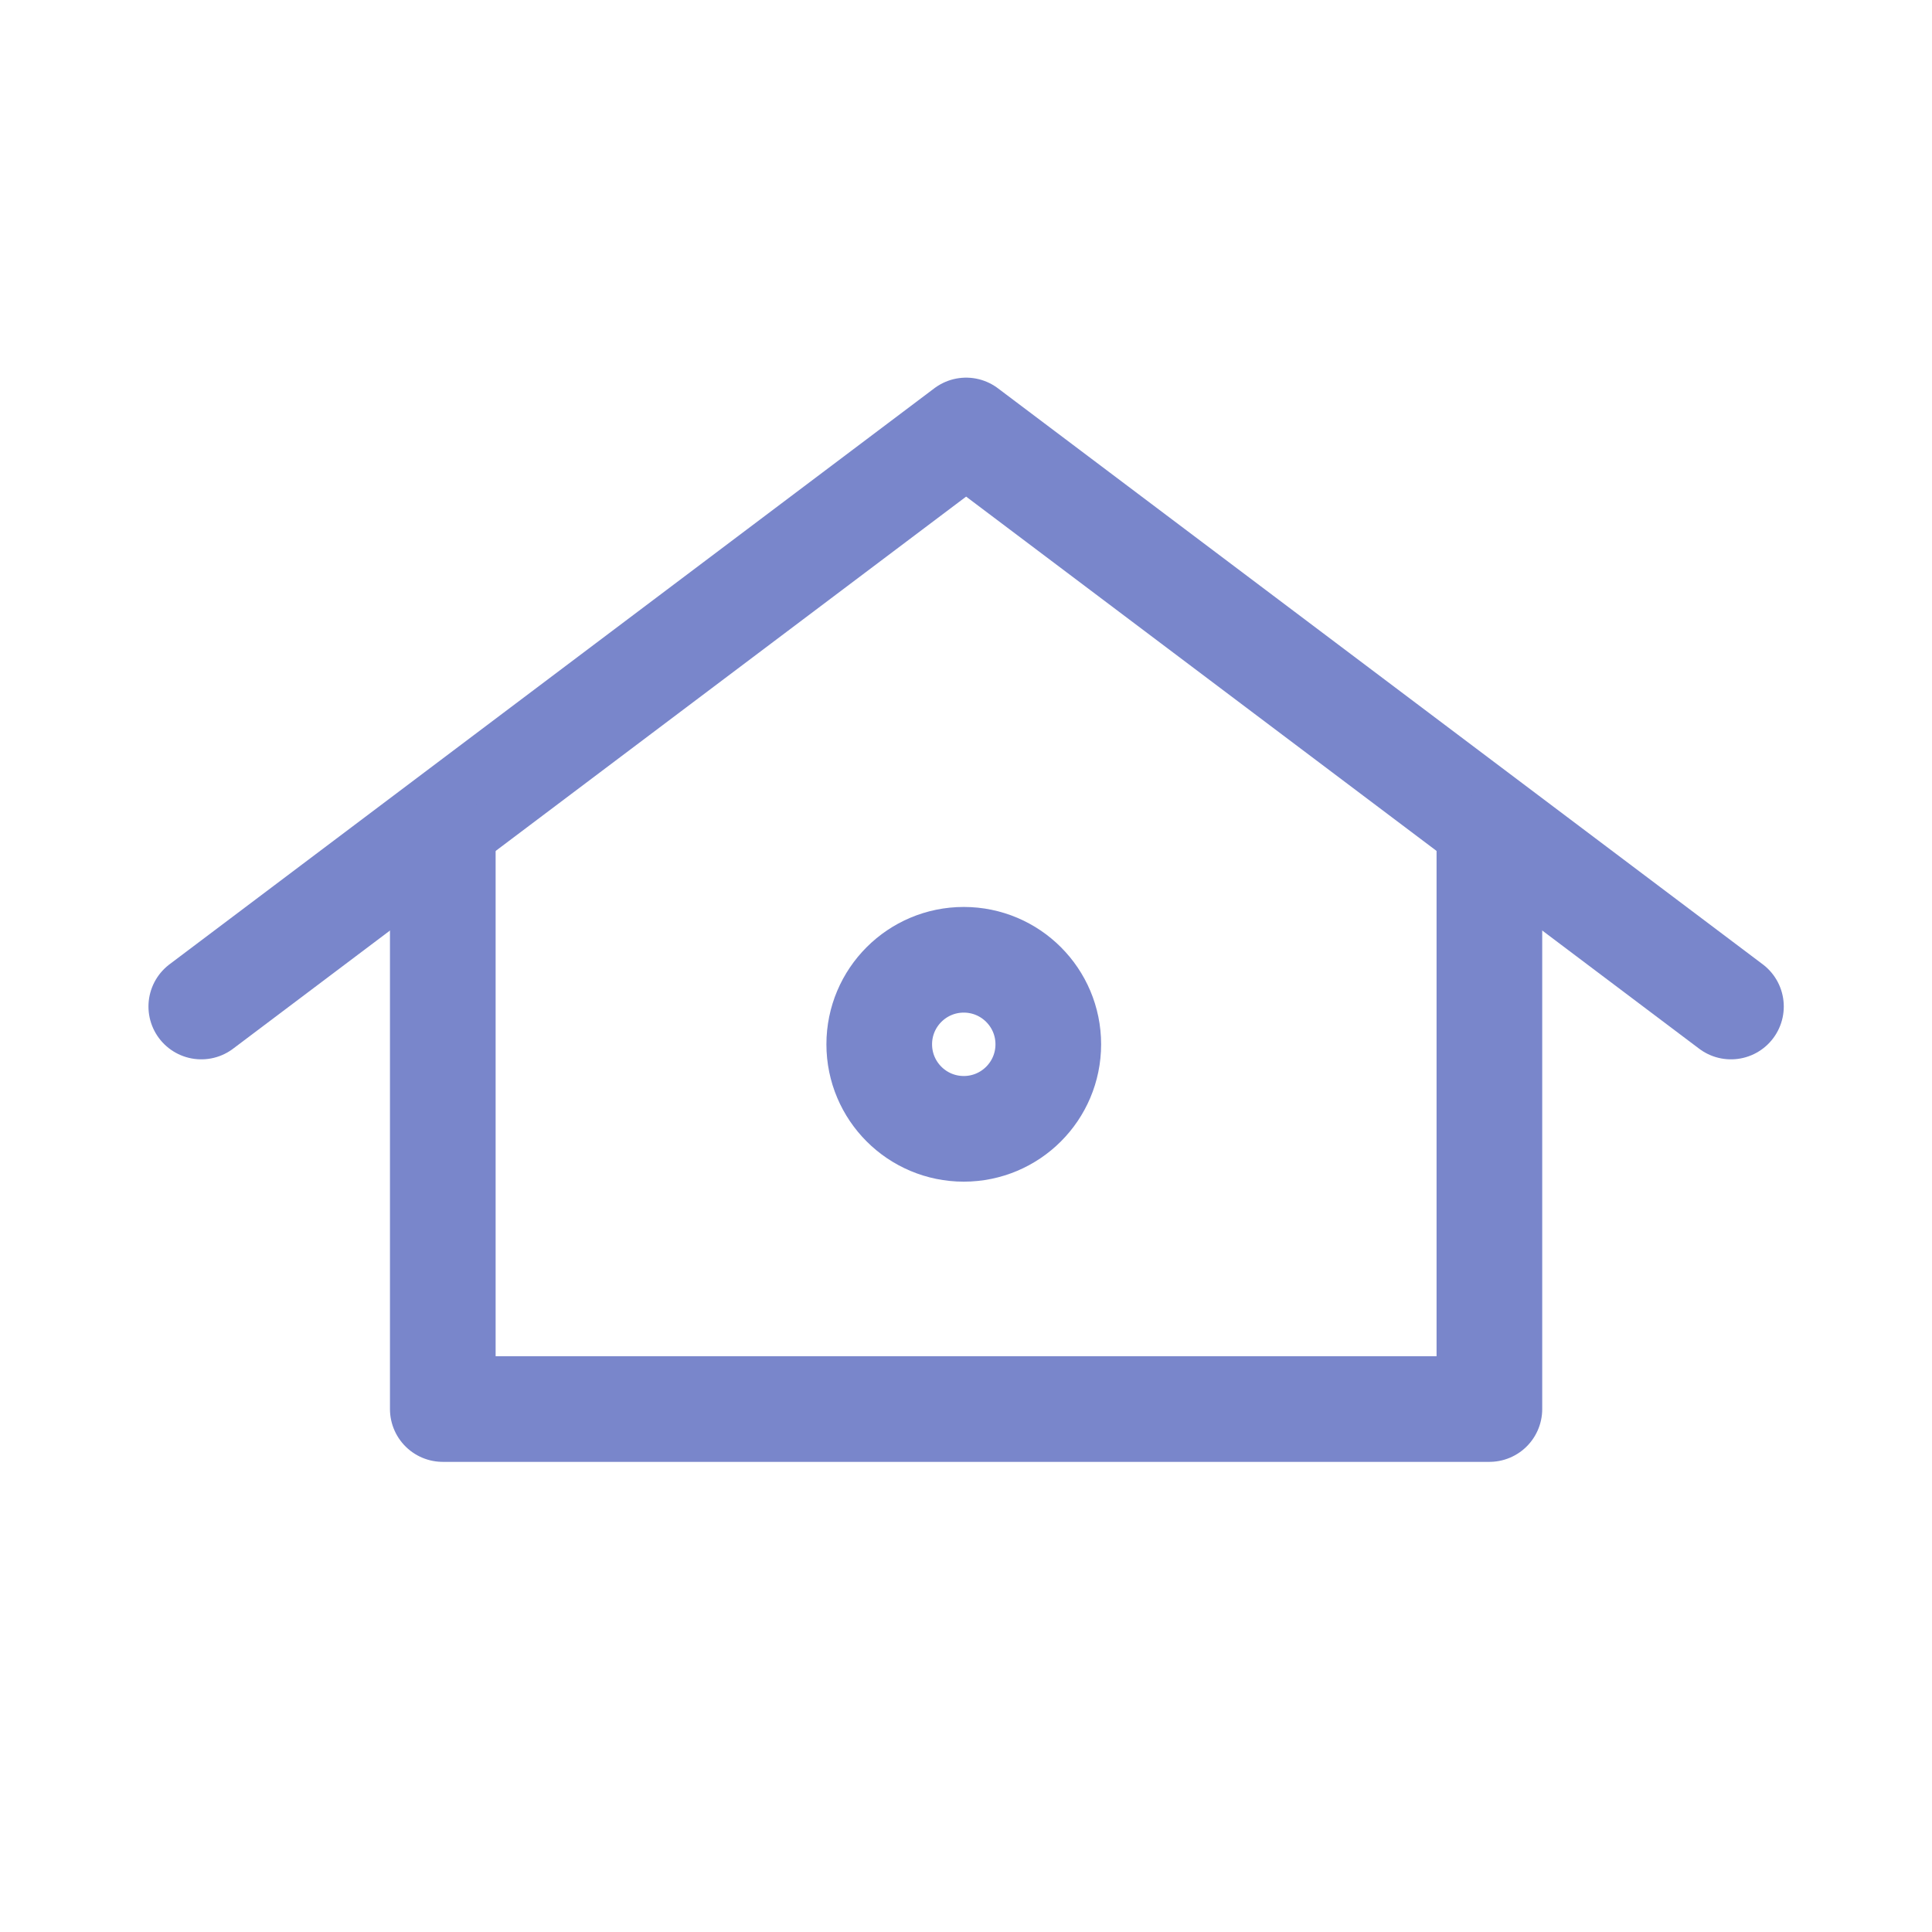 <?xml version="1.0" encoding="utf-8"?>
<!-- Generator: Adobe Illustrator 16.0.3, SVG Export Plug-In . SVG Version: 6.00 Build 0)  -->
<!DOCTYPE svg PUBLIC "-//W3C//DTD SVG 1.1//EN" "http://www.w3.org/Graphics/SVG/1.1/DTD/svg11.dtd">
<svg version="1.1" id="Ebene_1" xmlns="http://www.w3.org/2000/svg" xmlns:xlink="http://www.w3.org/1999/xlink" x="0px" y="0px"
	 width="32px" height="32px" viewBox="0 0 32 32" enable-background="new 0 0 32 32" xml:space="preserve">
<polyline fill="none" stroke="#7986CB" stroke-width="1.75" stroke-linecap="round" stroke-linejoin="round" stroke-miterlimit="10" points="
	3.334,16.671 16.002,7.13 28.67,16.671 "/>
<polyline fill="none" stroke="#7986CB" stroke-width="1.75" stroke-linecap="round" stroke-linejoin="round" stroke-miterlimit="10" points="
	24.669,14.004 24.669,23.338 7.334,23.338 7.334,14.004 "/>
<circle fill="none" stroke="#7986CB" stroke-width="1.75" stroke-linecap="round" stroke-linejoin="round" stroke-miterlimit="10" cx="15.963" cy="17.297" r="1.4"/>
</svg>
